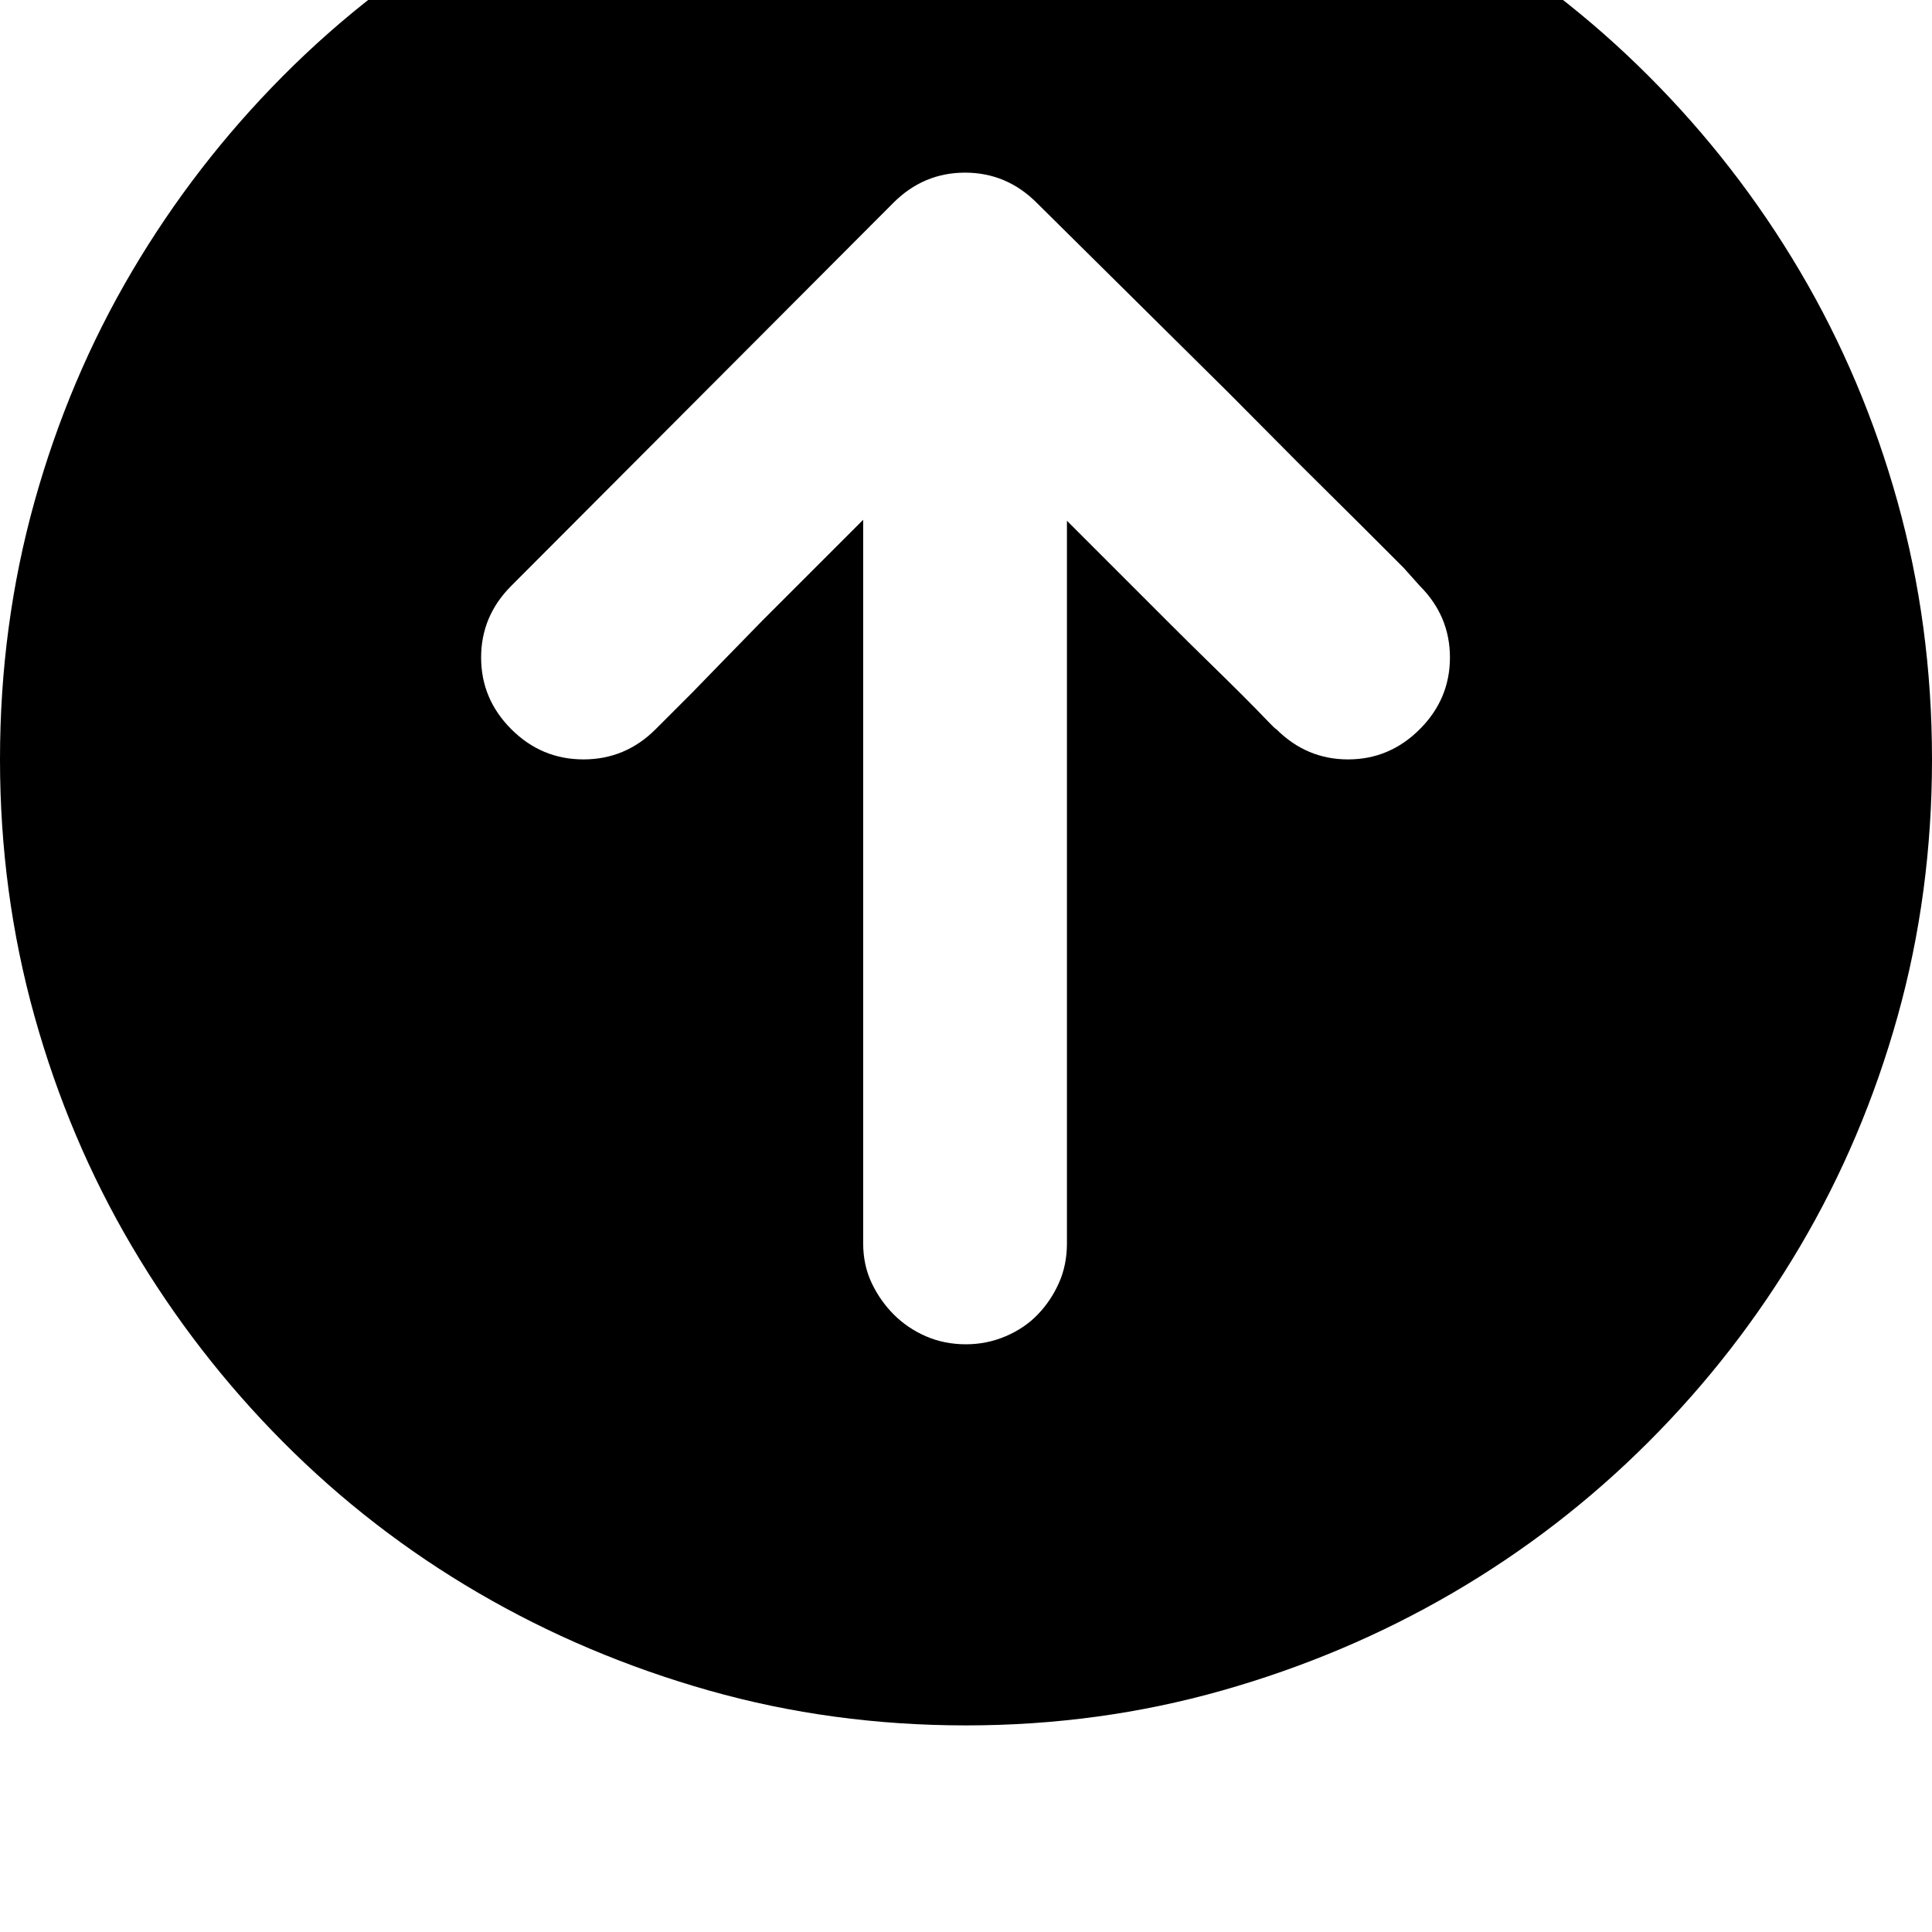 <svg xmlns="http://www.w3.org/2000/svg" viewBox="0 0 2048 2048"><path d="M0 805q0-142 36.5-273T140 287.5t160-207 207-160 244.5-103T1024-219q141 0 271.5 36.5t244.5 103 207.5 160 160.5 207T2011.5 532t36.5 273-36.5 272.5-103.5 244-160.5 207-207.5 160-244.5 103.5-271.5 37q-142 0-272.5-37T507 1688.5t-207-160-160-207T36.5 1077 0 805zm510-108q0 44 32 76t76.5 32 76.5-32l12-12 26.5-26.5L768 699l40-41 107-107v767q0 23 9 42t23.5 33.5 34 23 42.5 8.5q22 0 42-8.5t34-23 22.5-33.5 8.5-42V552l110 110q21 21 41 40.5t35.5 35 25 25.5 10.5 10q32 32 76 32t76-32 32-76-32-76l-17-19-46.5-46.5-65.5-65-74-74.5q-89-88-203-201-32-32-76-32t-76 32L542 621q-32 32-32 76z"/></svg>